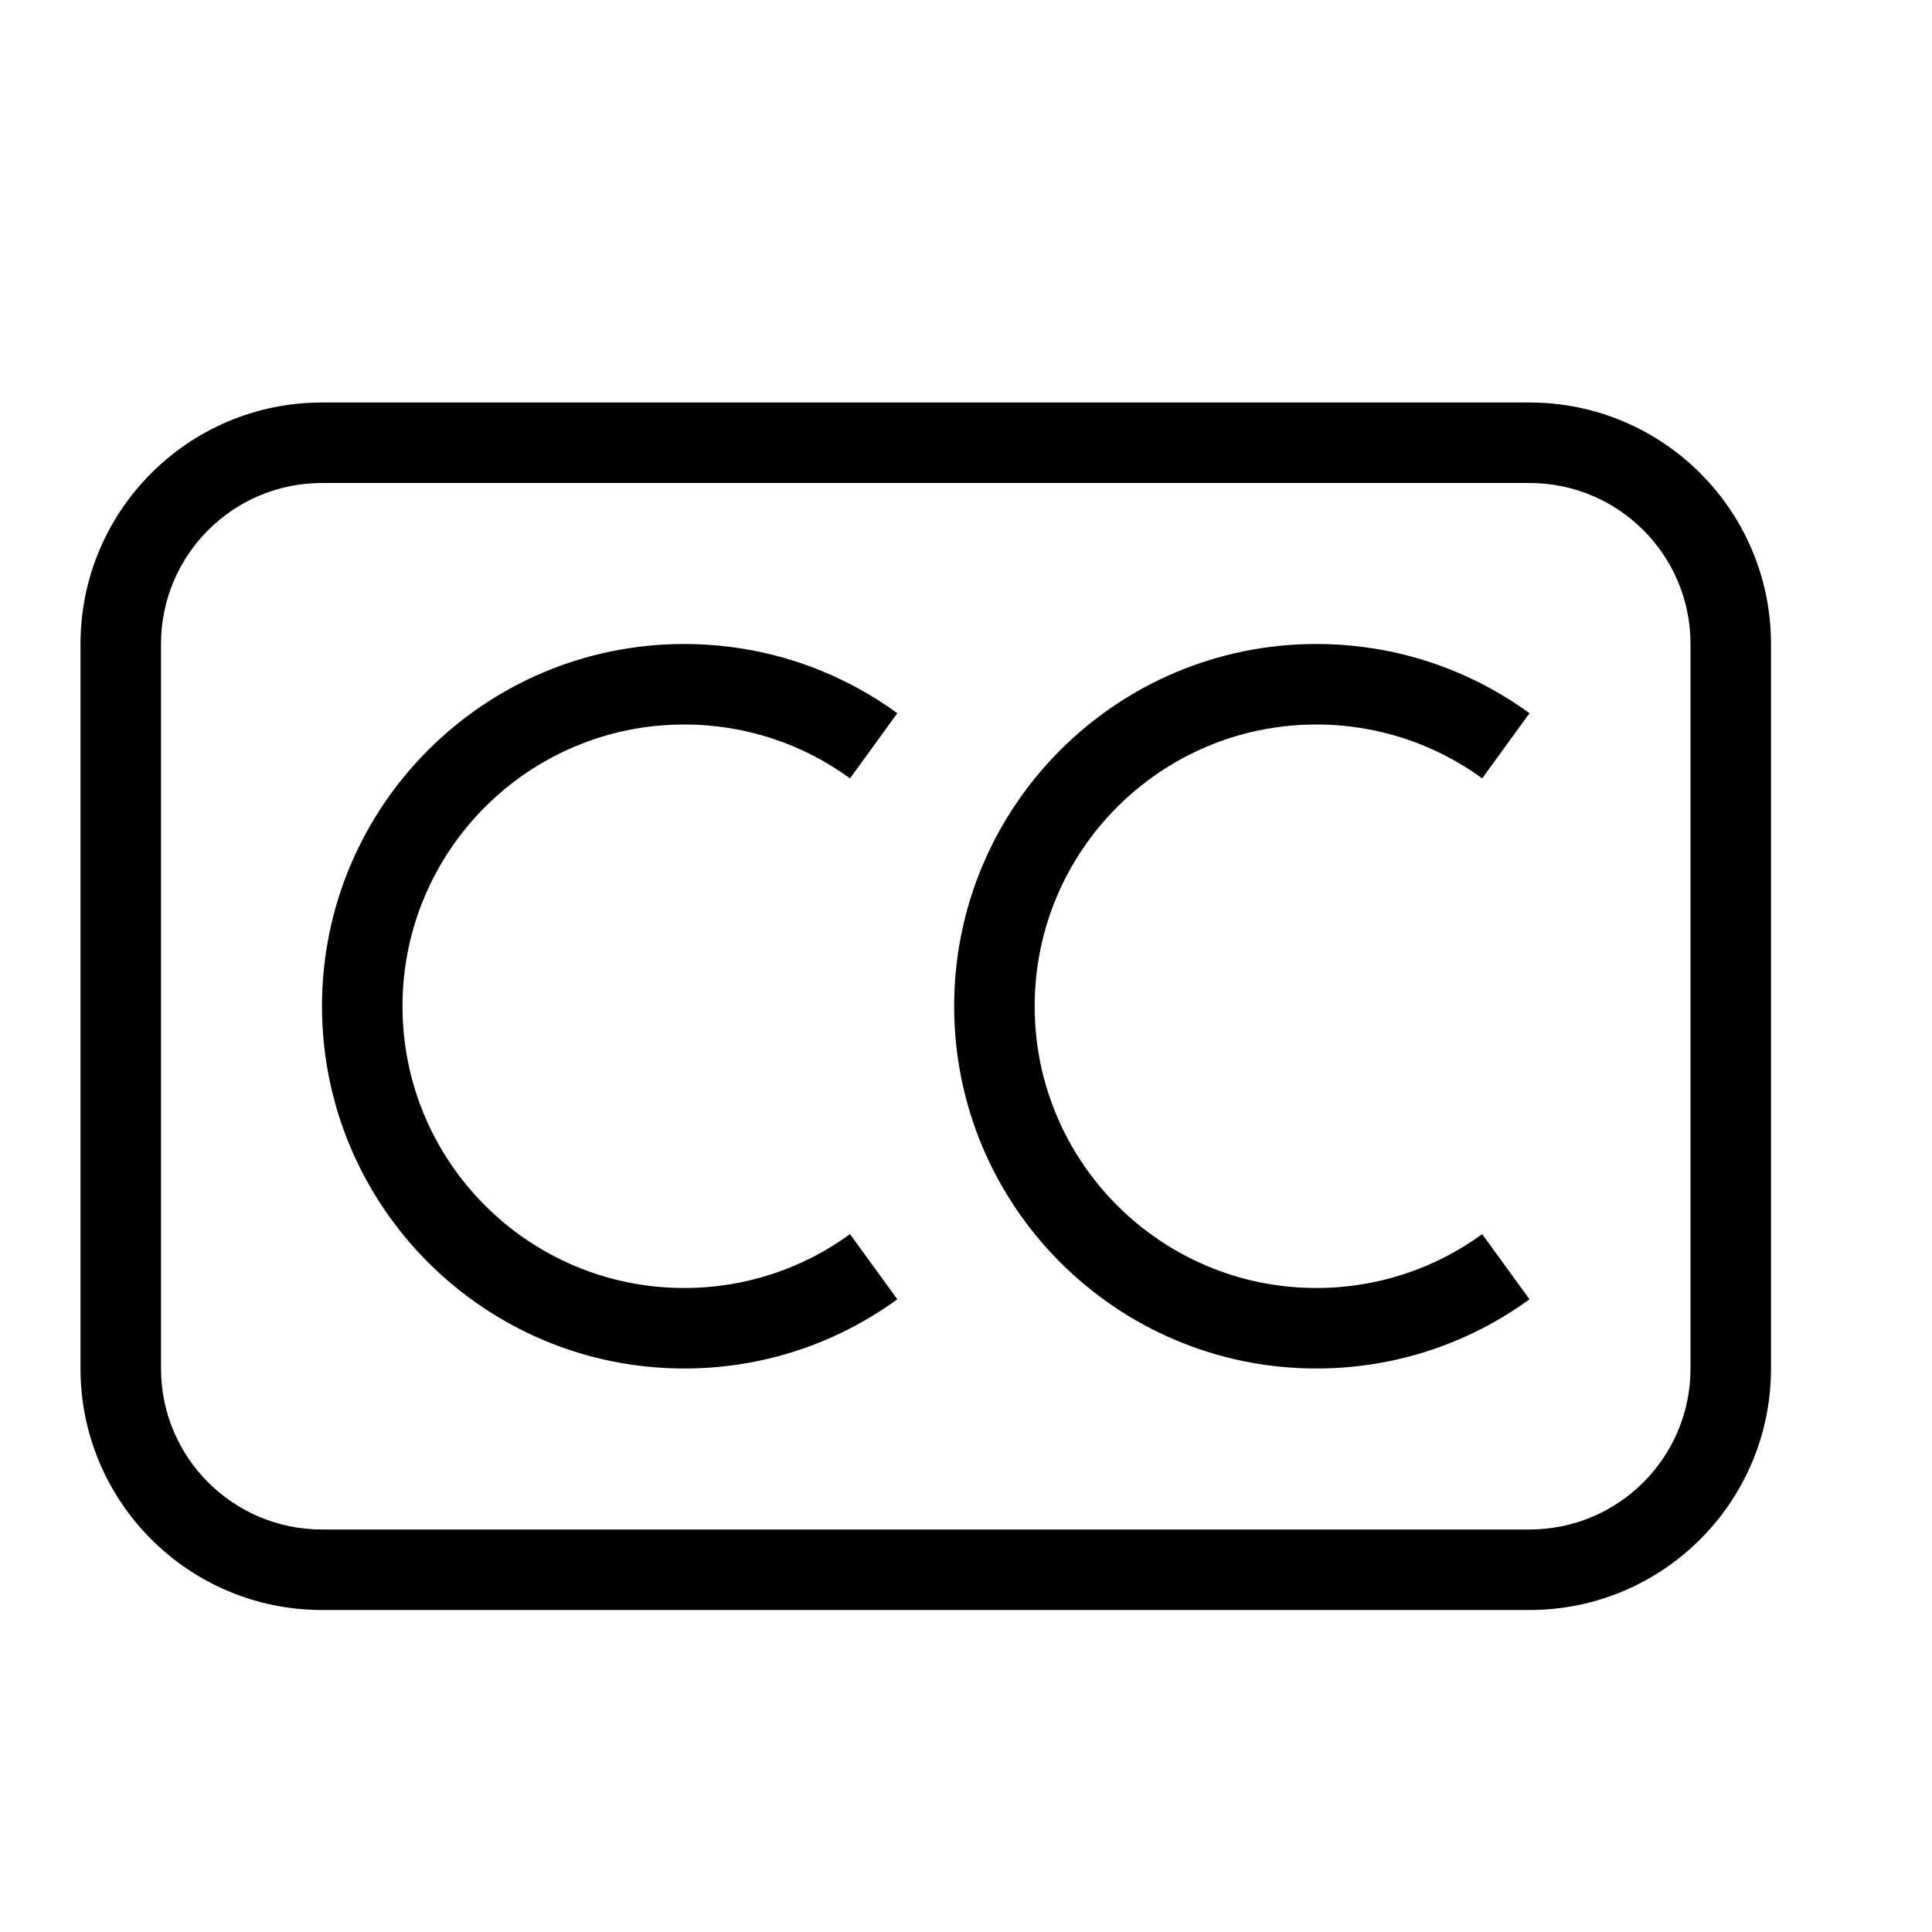 ﻿<?xml version="1.0" encoding="utf-8"?>
<!DOCTYPE svg PUBLIC "-//W3C//DTD SVG 1.1//EN" "http://www.w3.org/Graphics/SVG/1.1/DTD/svg11.dtd">
<svg xmlns="http://www.w3.org/2000/svg" xmlns:xlink="http://www.w3.org/1999/xlink" version="1.1" baseProfile="full" width="24" height="24" viewBox="0 0 24.00 24.00" enable-background="new 0 0 24.00 24.00" xml:space="preserve">
	<path fill="#000000" fill-opacity="1" stroke-width="0.2" stroke-linejoin="round" d="M 4,5L 19,5C 20.657,5 22,6.343 22,8L 22,17C 22,18.657 20.657,20 19,20L 4,20C 2.343,20 1,18.657 1,17L 1,8C 1,6.343 2.343,5 4,5 Z M 4,6C 2.895,6 2,6.895 2,8L 2,17C 2,18.105 2.895,19 4,19L 19,19C 20.105,19 21,18.105 21,17L 21,8C 21,6.895 20.105,6 19,6L 4,6 Z M 8.5,8C 9.489,8 10.404,8.319 11.147,8.86L 10.559,9.669C 9.981,9.248 9.27,9 8.5,9C 6.567,9 5,10.567 5,12.5C 5,14.433 6.567,16 8.5,16C 9.27,16 9.981,15.752 10.559,15.331L 11.147,16.14C 10.404,16.681 9.489,17 8.5,17C 6.015,17 4,14.985 4,12.5C 4,10.015 6.015,8 8.5,8 Z M 16.353,8C 17.342,8 18.257,8.319 19,8.86L 18.412,9.669C 17.834,9.248 17.122,9 16.353,9C 14.42,9 12.853,10.567 12.853,12.5C 12.853,14.433 14.42,16 16.353,16C 17.122,16 17.834,15.752 18.412,15.331L 19,16.14C 18.257,16.681 17.342,17 16.353,17C 13.868,17 11.853,14.985 11.853,12.5C 11.853,10.015 13.868,8 16.353,8 Z "/>
</svg>
